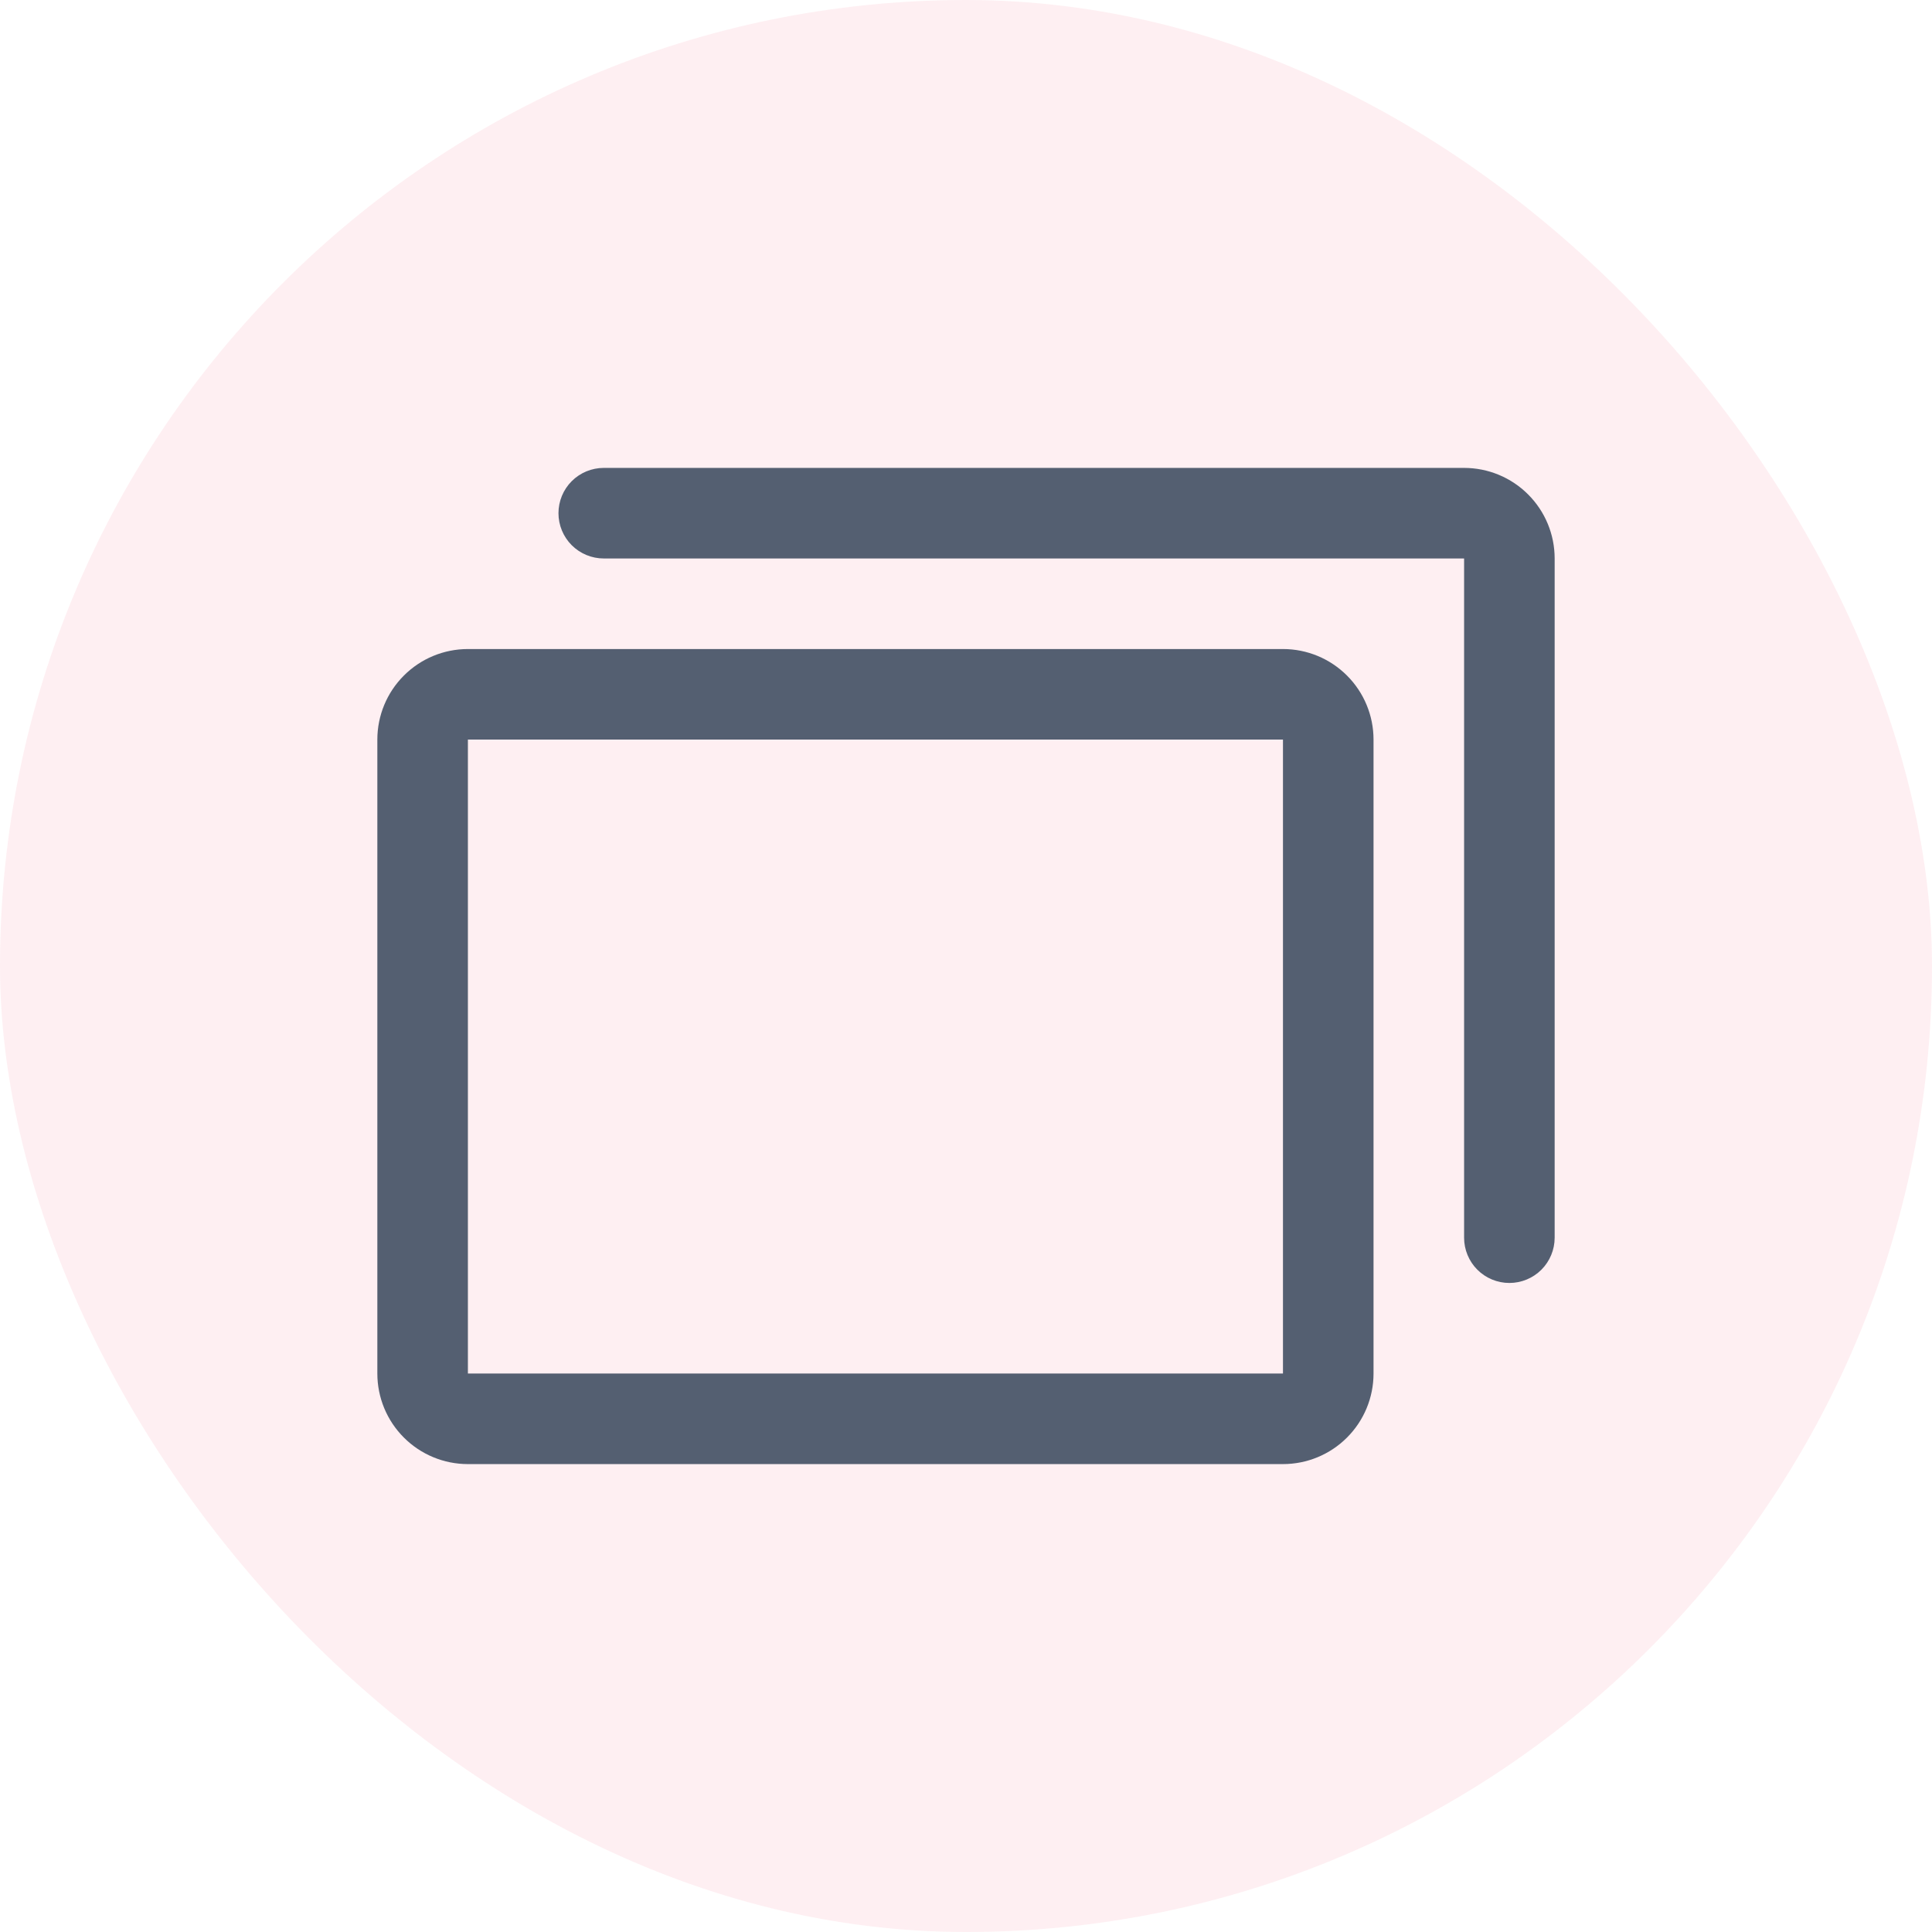<svg width="64" height="64" viewBox="0 0 64 64" fill="none" xmlns="http://www.w3.org/2000/svg">
<rect width="64" height="64" rx="32" fill="#F95F80" fill-opacity="0.1"/>
<path d="M42.5 21.5H15.5C14.704 21.5 13.941 21.816 13.379 22.379C12.816 22.941 12.5 23.704 12.5 24.5V45.5C12.5 46.296 12.816 47.059 13.379 47.621C13.941 48.184 14.704 48.5 15.5 48.5H42.5C43.296 48.5 44.059 48.184 44.621 47.621C45.184 47.059 45.5 46.296 45.5 45.5V24.5C45.5 23.704 45.184 22.941 44.621 22.379C44.059 21.816 43.296 21.5 42.5 21.5ZM42.5 45.5H15.5V24.5H42.5V45.5ZM51.5 18.5V41C51.5 41.398 51.342 41.779 51.061 42.061C50.779 42.342 50.398 42.5 50 42.5C49.602 42.5 49.221 42.342 48.939 42.061C48.658 41.779 48.5 41.398 48.5 41V18.5H20C19.602 18.5 19.221 18.342 18.939 18.061C18.658 17.779 18.5 17.398 18.5 17C18.5 16.602 18.658 16.221 18.939 15.939C19.221 15.658 19.602 15.5 20 15.5H48.5C49.296 15.5 50.059 15.816 50.621 16.379C51.184 16.941 51.5 17.704 51.5 18.5Z" fill="#545F71"/>
</svg>
